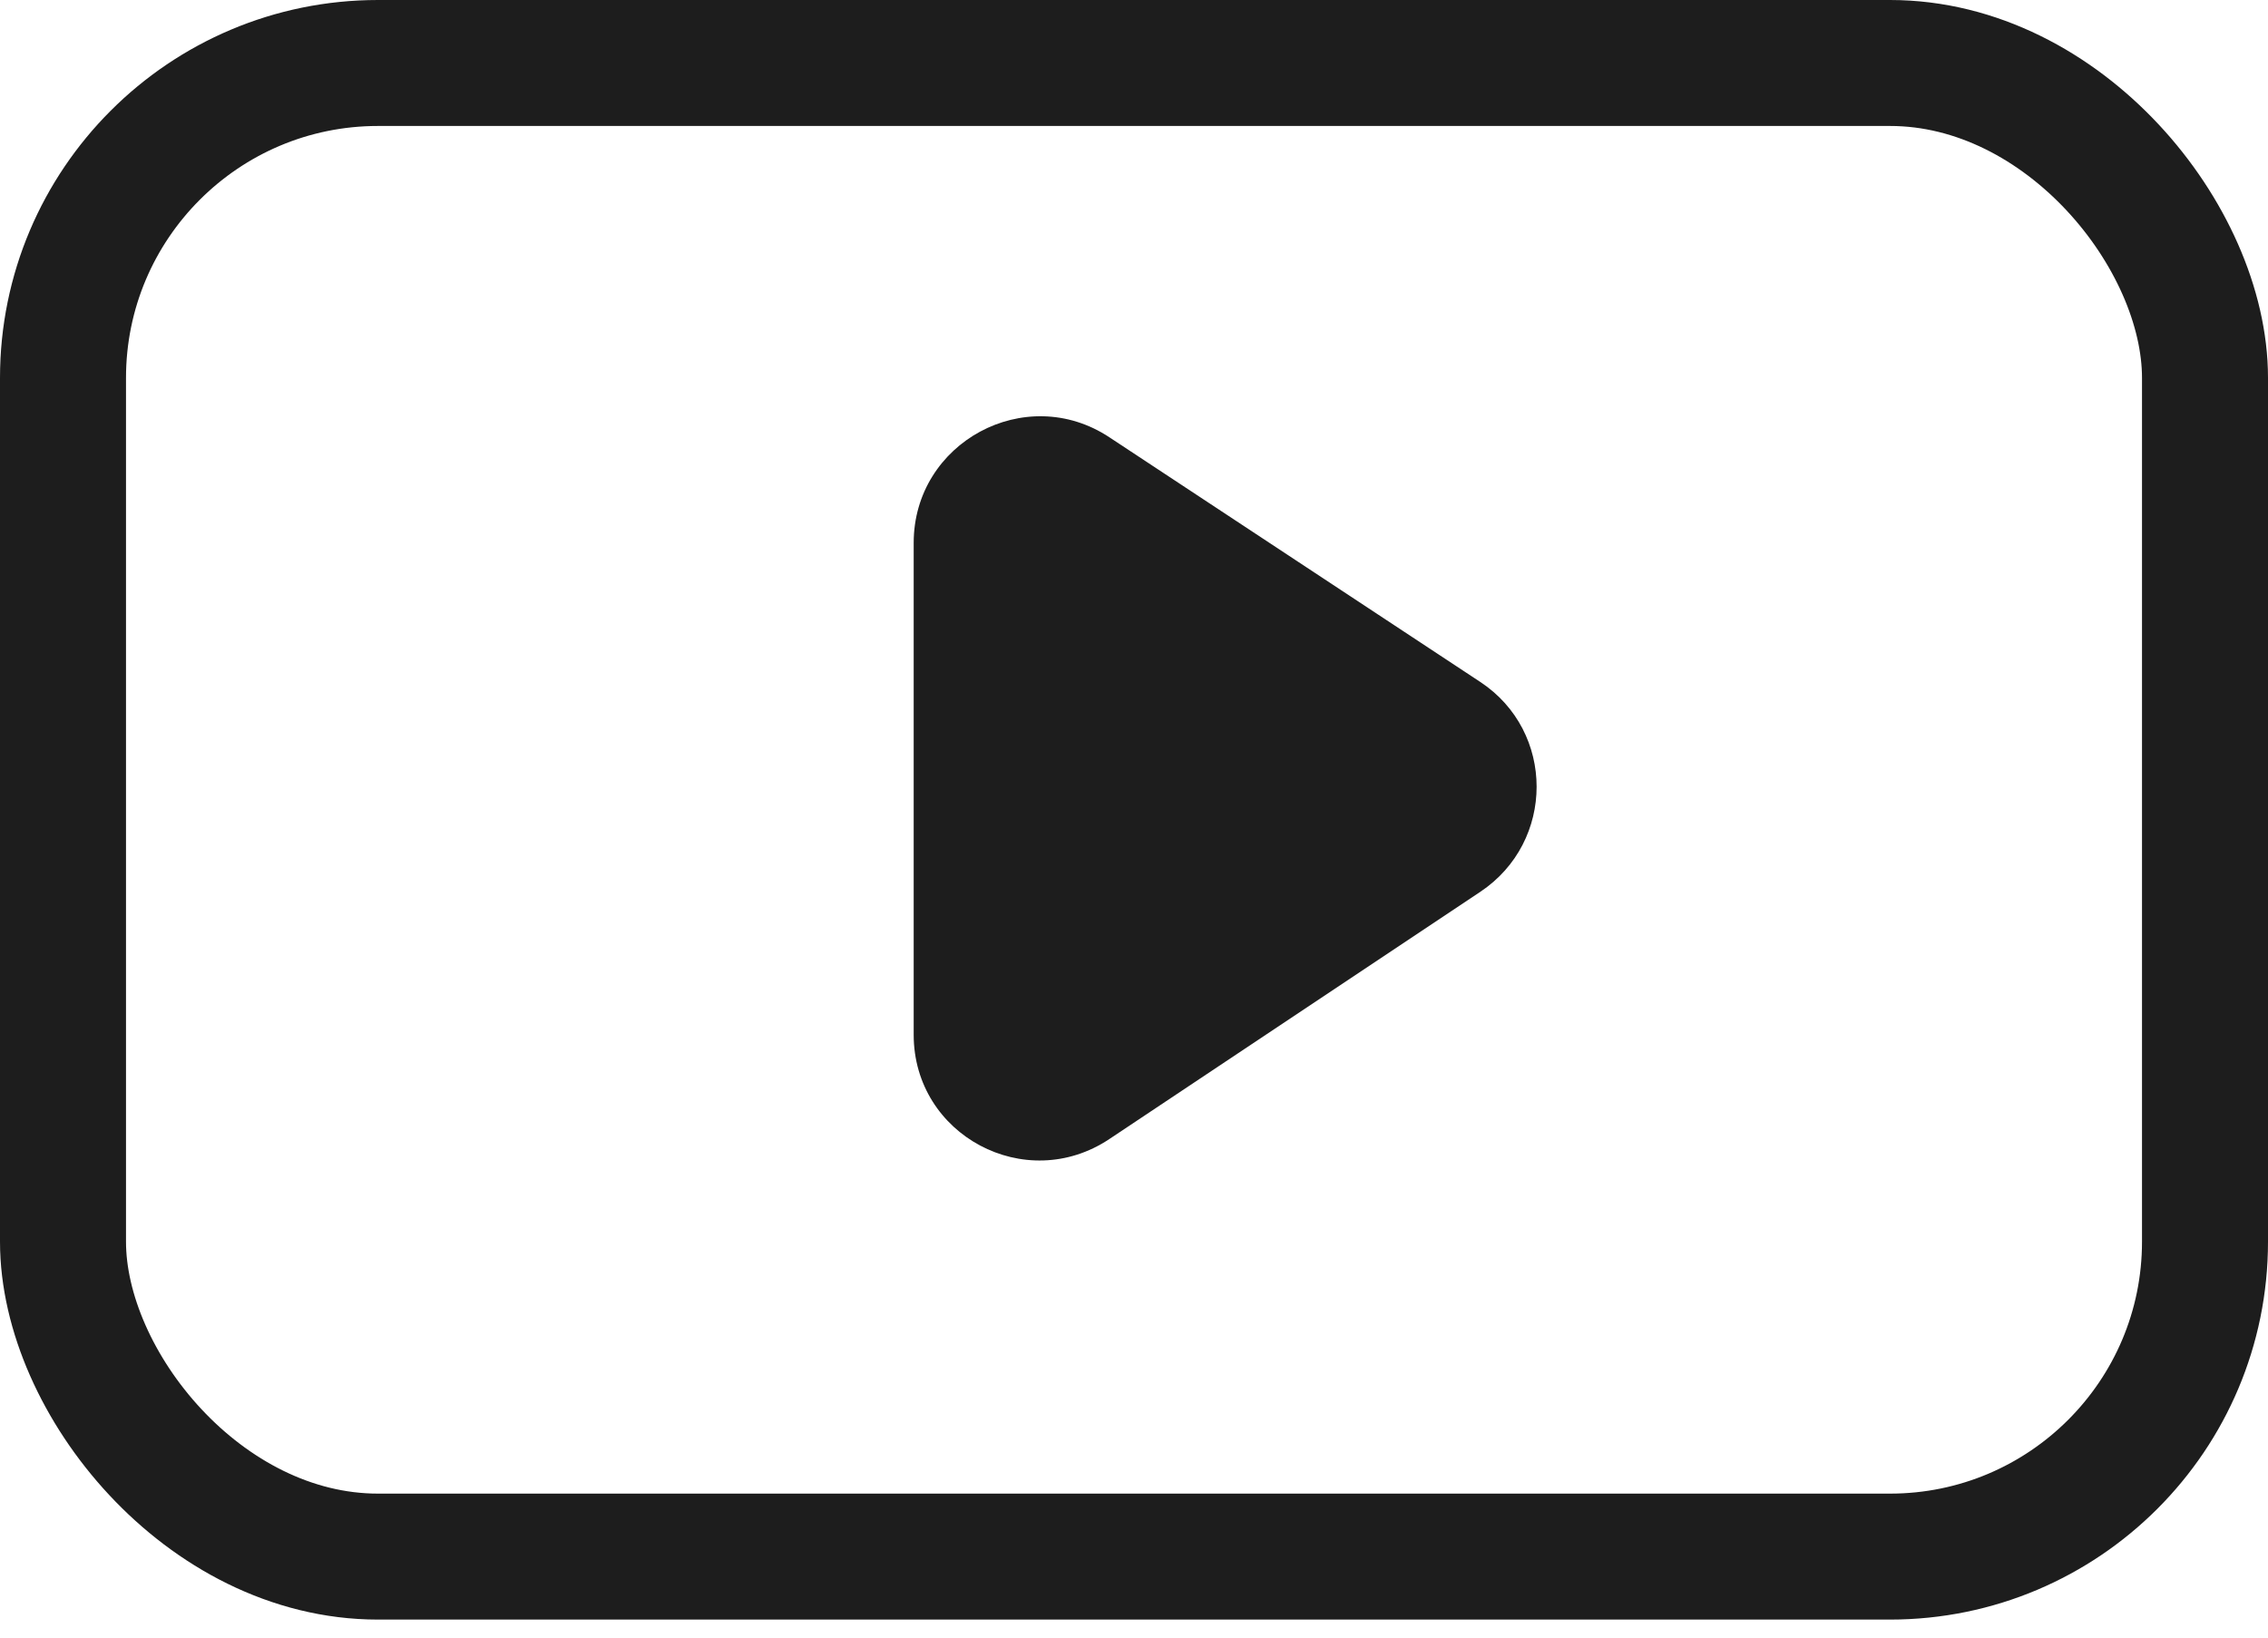 <svg width="36" height="26" viewBox="0 0 36 26" fill="none" xmlns="http://www.w3.org/2000/svg">
<path d="M23.496 14.16C24.689 13.365 24.689 11.614 23.496 10.827L17.608 6.942C16.279 6.064 14.503 7.024 14.503 8.619V16.429C14.503 18.024 16.279 18.971 17.608 18.085L23.496 14.16Z" fill="#1D1D1D"/>
<rect x="1" y="1" width="34" height="23.714" rx="5" stroke="#1D1D1D" stroke-width="2"/>
</svg>

